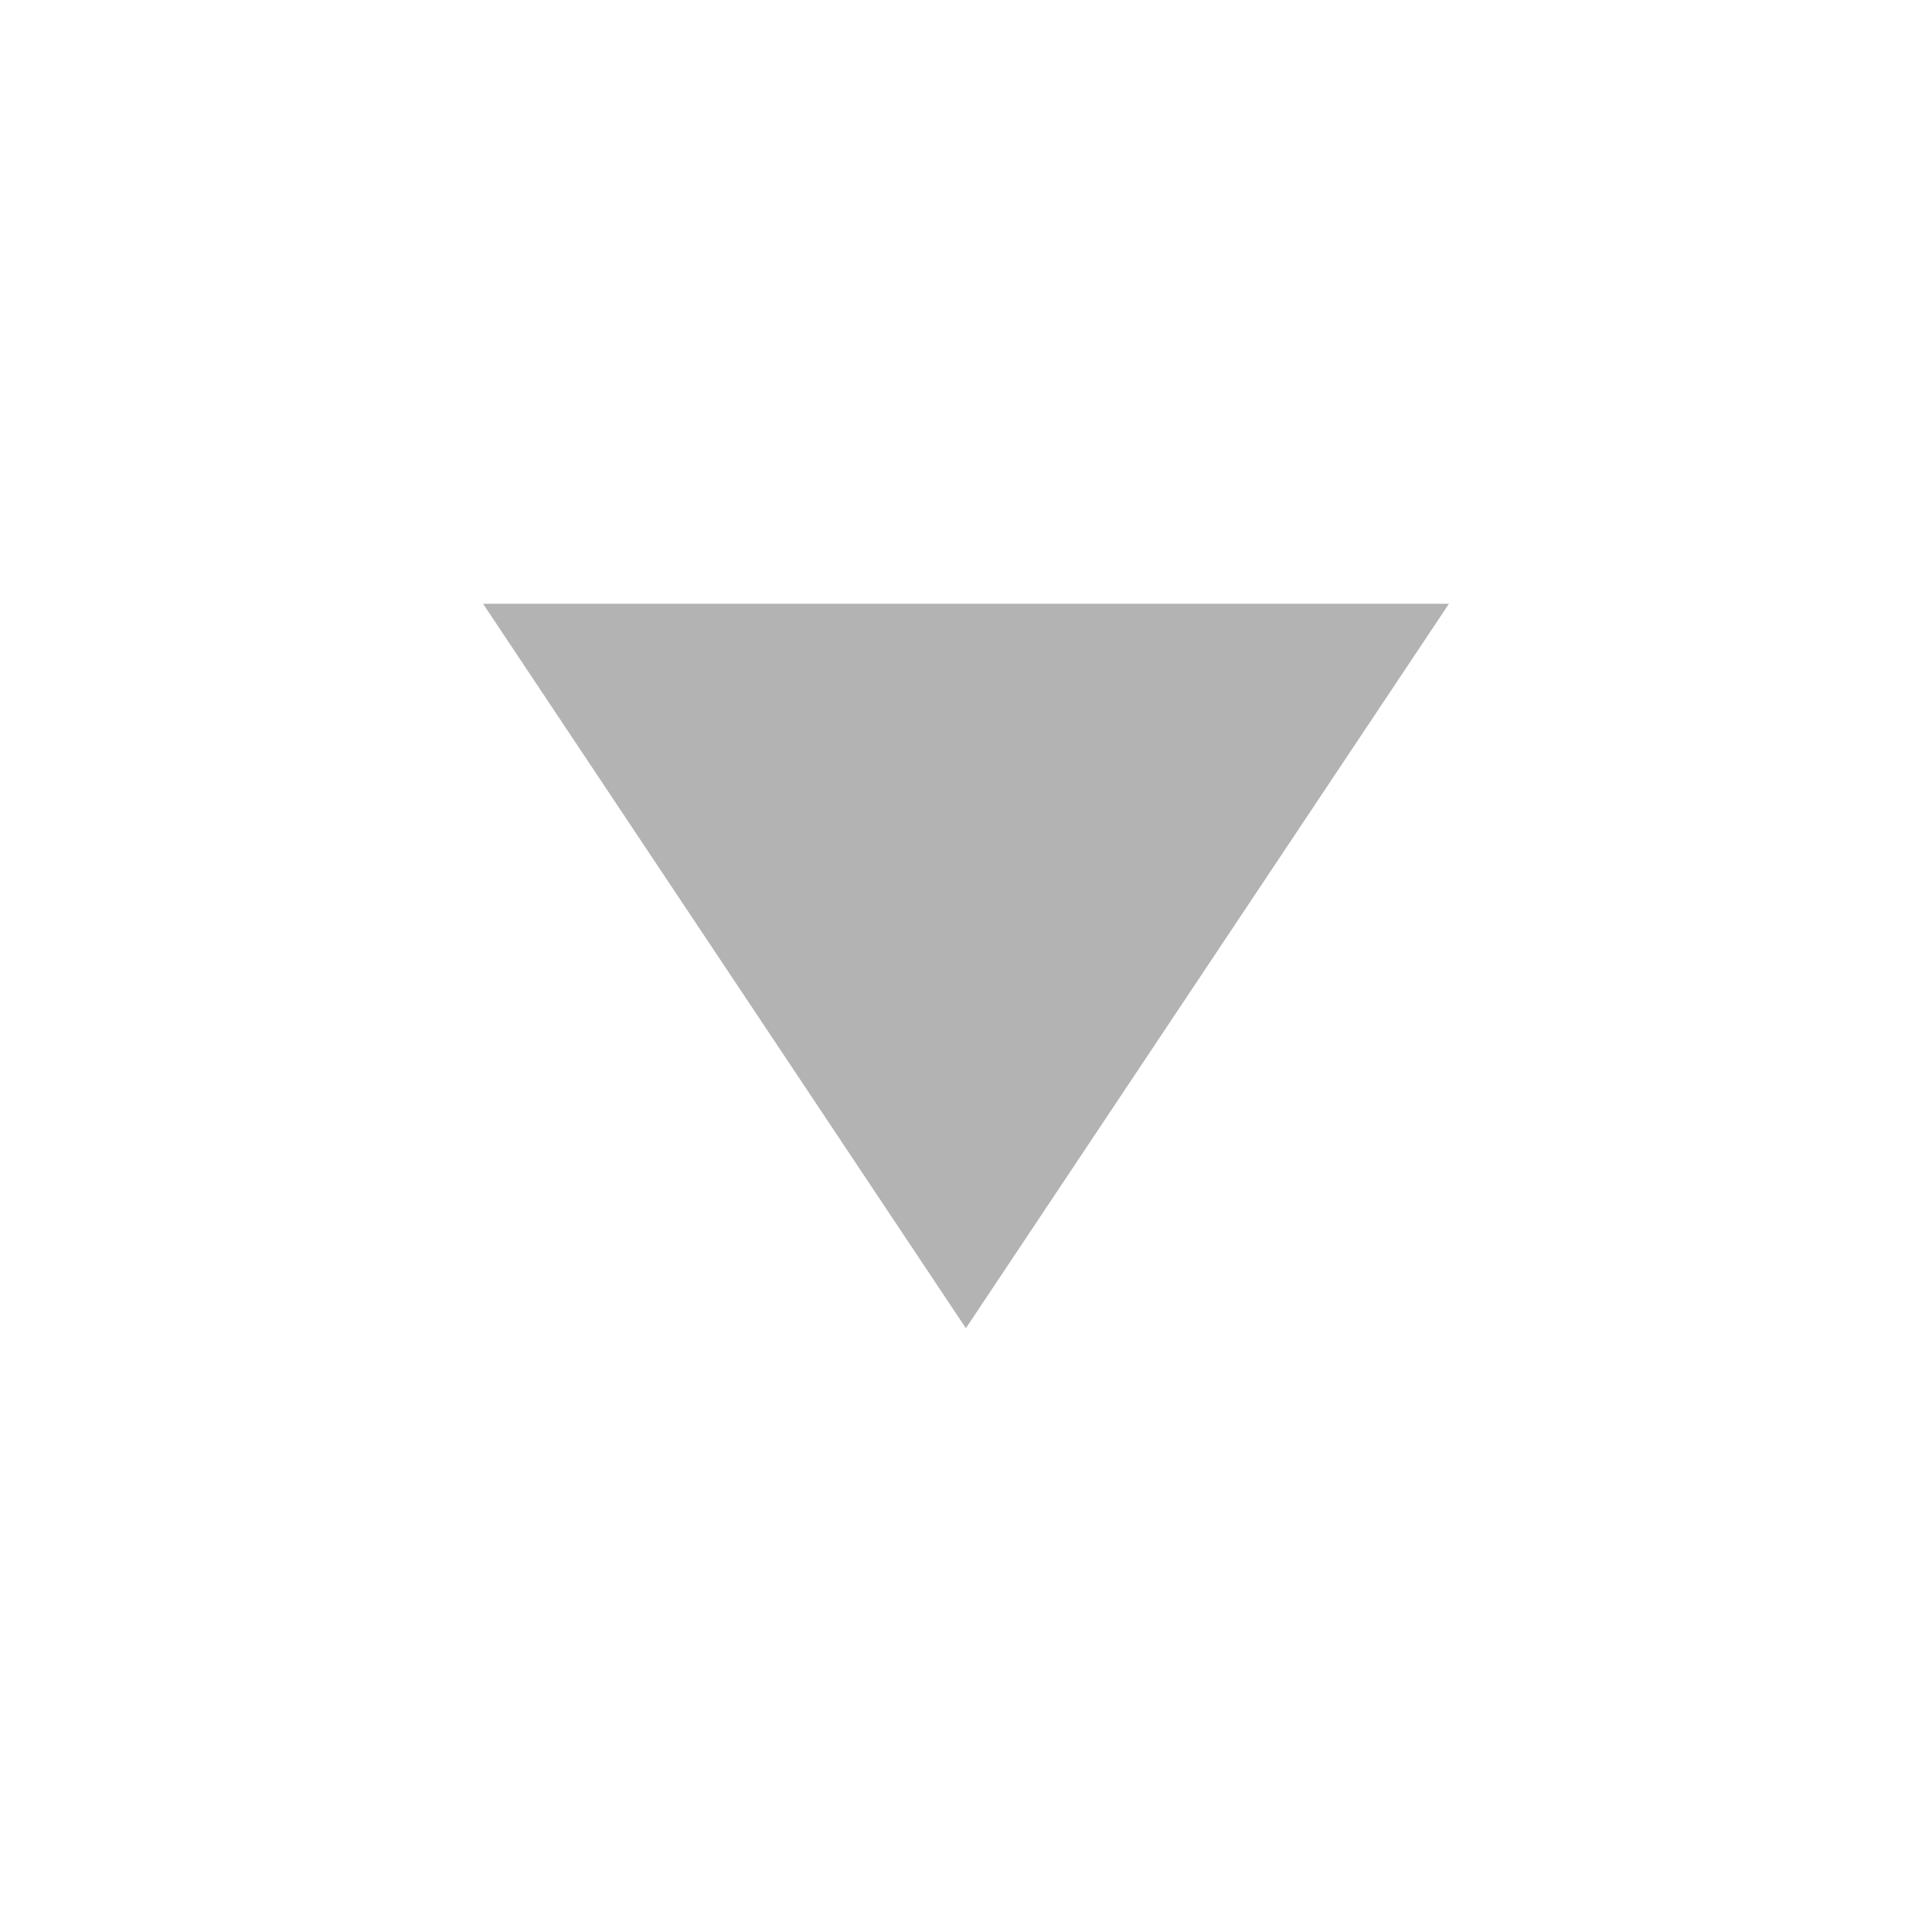 <?xml version="1.0" encoding="UTF-8" standalone="no"?>
<svg
   sodipodi:docname="down-icon.svg"
   inkscape:version="1.2.2 (b0a8486541, 2022-12-01)"
   id="svg8"
   version="1.1"
   viewBox="0 0 8.467 8.467"
   height="32"
   width="32"
   xmlns:inkscape="http://www.inkscape.org/namespaces/inkscape"
   xmlns:sodipodi="http://sodipodi.sourceforge.net/DTD/sodipodi-0.dtd"
   xmlns="http://www.w3.org/2000/svg"
   xmlns:svg="http://www.w3.org/2000/svg"
   xmlns:rdf="http://www.w3.org/1999/02/22-rdf-syntax-ns#"
   xmlns:cc="http://creativecommons.org/ns#"
   xmlns:dc="http://purl.org/dc/elements/1.1/">
  <defs
     id="defs2">
    <clipPath
       id="clipPath851"
       clipPathUnits="userSpaceOnUse">
      <path
         d="M -4.735,288.891 H 8.969 v 11.984 H -4.735 Z m 7.513,5.992 a 0.661,0.661 0 0 0 -0.661,-0.661 0.661,0.661 0 0 0 -0.661,0.661 0.661,0.661 0 0 0 0.661,0.661 0.661,0.661 0 0 0 0.661,-0.661 z"
         class="powerclip"
         style="fill:#ffffff;fill-opacity:1;stroke-width:0"
         id="lpe_path-effect855" />
    </clipPath>
    <inkscape:path-effect
       message="Use fill-rule evenodd on &lt;b&gt;fill and stroke&lt;/b&gt; dialog if no flatten result after convert clip to paths."
       hide_clip="false"
       flatten="false"
       inverse="true"
       lpeversion="1"
       is_visible="true"
       id="path-effect855"
       effect="powerclip" />
    <clipPath
       id="clipPath851-5"
       clipPathUnits="userSpaceOnUse">
      <path
         d="M -4.735,288.891 H 8.969 v 11.984 H -4.735 Z m 7.513,5.992 a 0.661,0.661 0 0 0 -0.661,-0.661 0.661,0.661 0 0 0 -0.661,0.661 0.661,0.661 0 0 0 0.661,0.661 0.661,0.661 0 0 0 0.661,-0.661 z"
         class="powerclip"
         style="fill:#ffffff;fill-opacity:1;stroke-width:0"
         id="lpe_path-effect855-3" />
    </clipPath>
    <clipPath
       id="clipPath851-3"
       clipPathUnits="userSpaceOnUse">
      <path
         d="M -4.735,288.891 H 8.969 v 11.984 H -4.735 Z m 7.513,5.992 a 0.661,0.661 0 0 0 -0.661,-0.661 0.661,0.661 0 0 0 -0.661,0.661 0.661,0.661 0 0 0 0.661,0.661 0.661,0.661 0 0 0 0.661,-0.661 z"
         class="powerclip"
         style="fill:#ffffff;fill-opacity:1;stroke-width:0"
         id="lpe_path-effect855-6" />
    </clipPath>
  </defs>
  <sodipodi:namedview
     id="base"
     pagecolor="#ffffff"
     bordercolor="#666666"
     borderopacity="1.0"
     inkscape:pageopacity="0.0"
     inkscape:pageshadow="2"
     inkscape:zoom="4"
     inkscape:cx="32"
     inkscape:cy="35"
     inkscape:document-units="px"
     inkscape:current-layer="layer1"
     showgrid="true"
     units="px"
     inkscape:snap-intersection-paths="true"
     inkscape:lockguides="false"
     inkscape:snap-text-baseline="true"
     showguides="true"
     inkscape:guide-bbox="true"
     inkscape:object-paths="false"
     inkscape:snap-grids="false"
     inkscape:window-width="1920"
     inkscape:window-height="1011"
     inkscape:window-x="0"
     inkscape:window-y="32"
     inkscape:window-maximized="1"
     inkscape:document-rotation="0"
     inkscape:pagecheckerboard="true"
     inkscape:showpageshadow="2"
     inkscape:deskcolor="#d1d1d1">
    <inkscape:grid
       type="xygrid"
       id="grid169"
       empspacing="32"
       originx="0"
       originy="0" />
  </sodipodi:namedview>
  <g
     inkscape:label="Layer 1"
     inkscape:groupmode="layer"
     id="layer1"
     transform="translate(0,-292.767)">
    <path
       sodipodi:nodetypes="cccc"
       id="path1402"
       d="m 2.117,295.413 h 4.233 l -2.117,3.175 z"
       style="fill:#b3b3b3;fill-opacity:1;stroke:#000000;stroke-width:0;stroke-linecap:butt;stroke-linejoin:miter;stroke-miterlimit:4;stroke-dasharray:none;stroke-dashoffset:0;stroke-opacity:1" />
  </g>
</svg>
